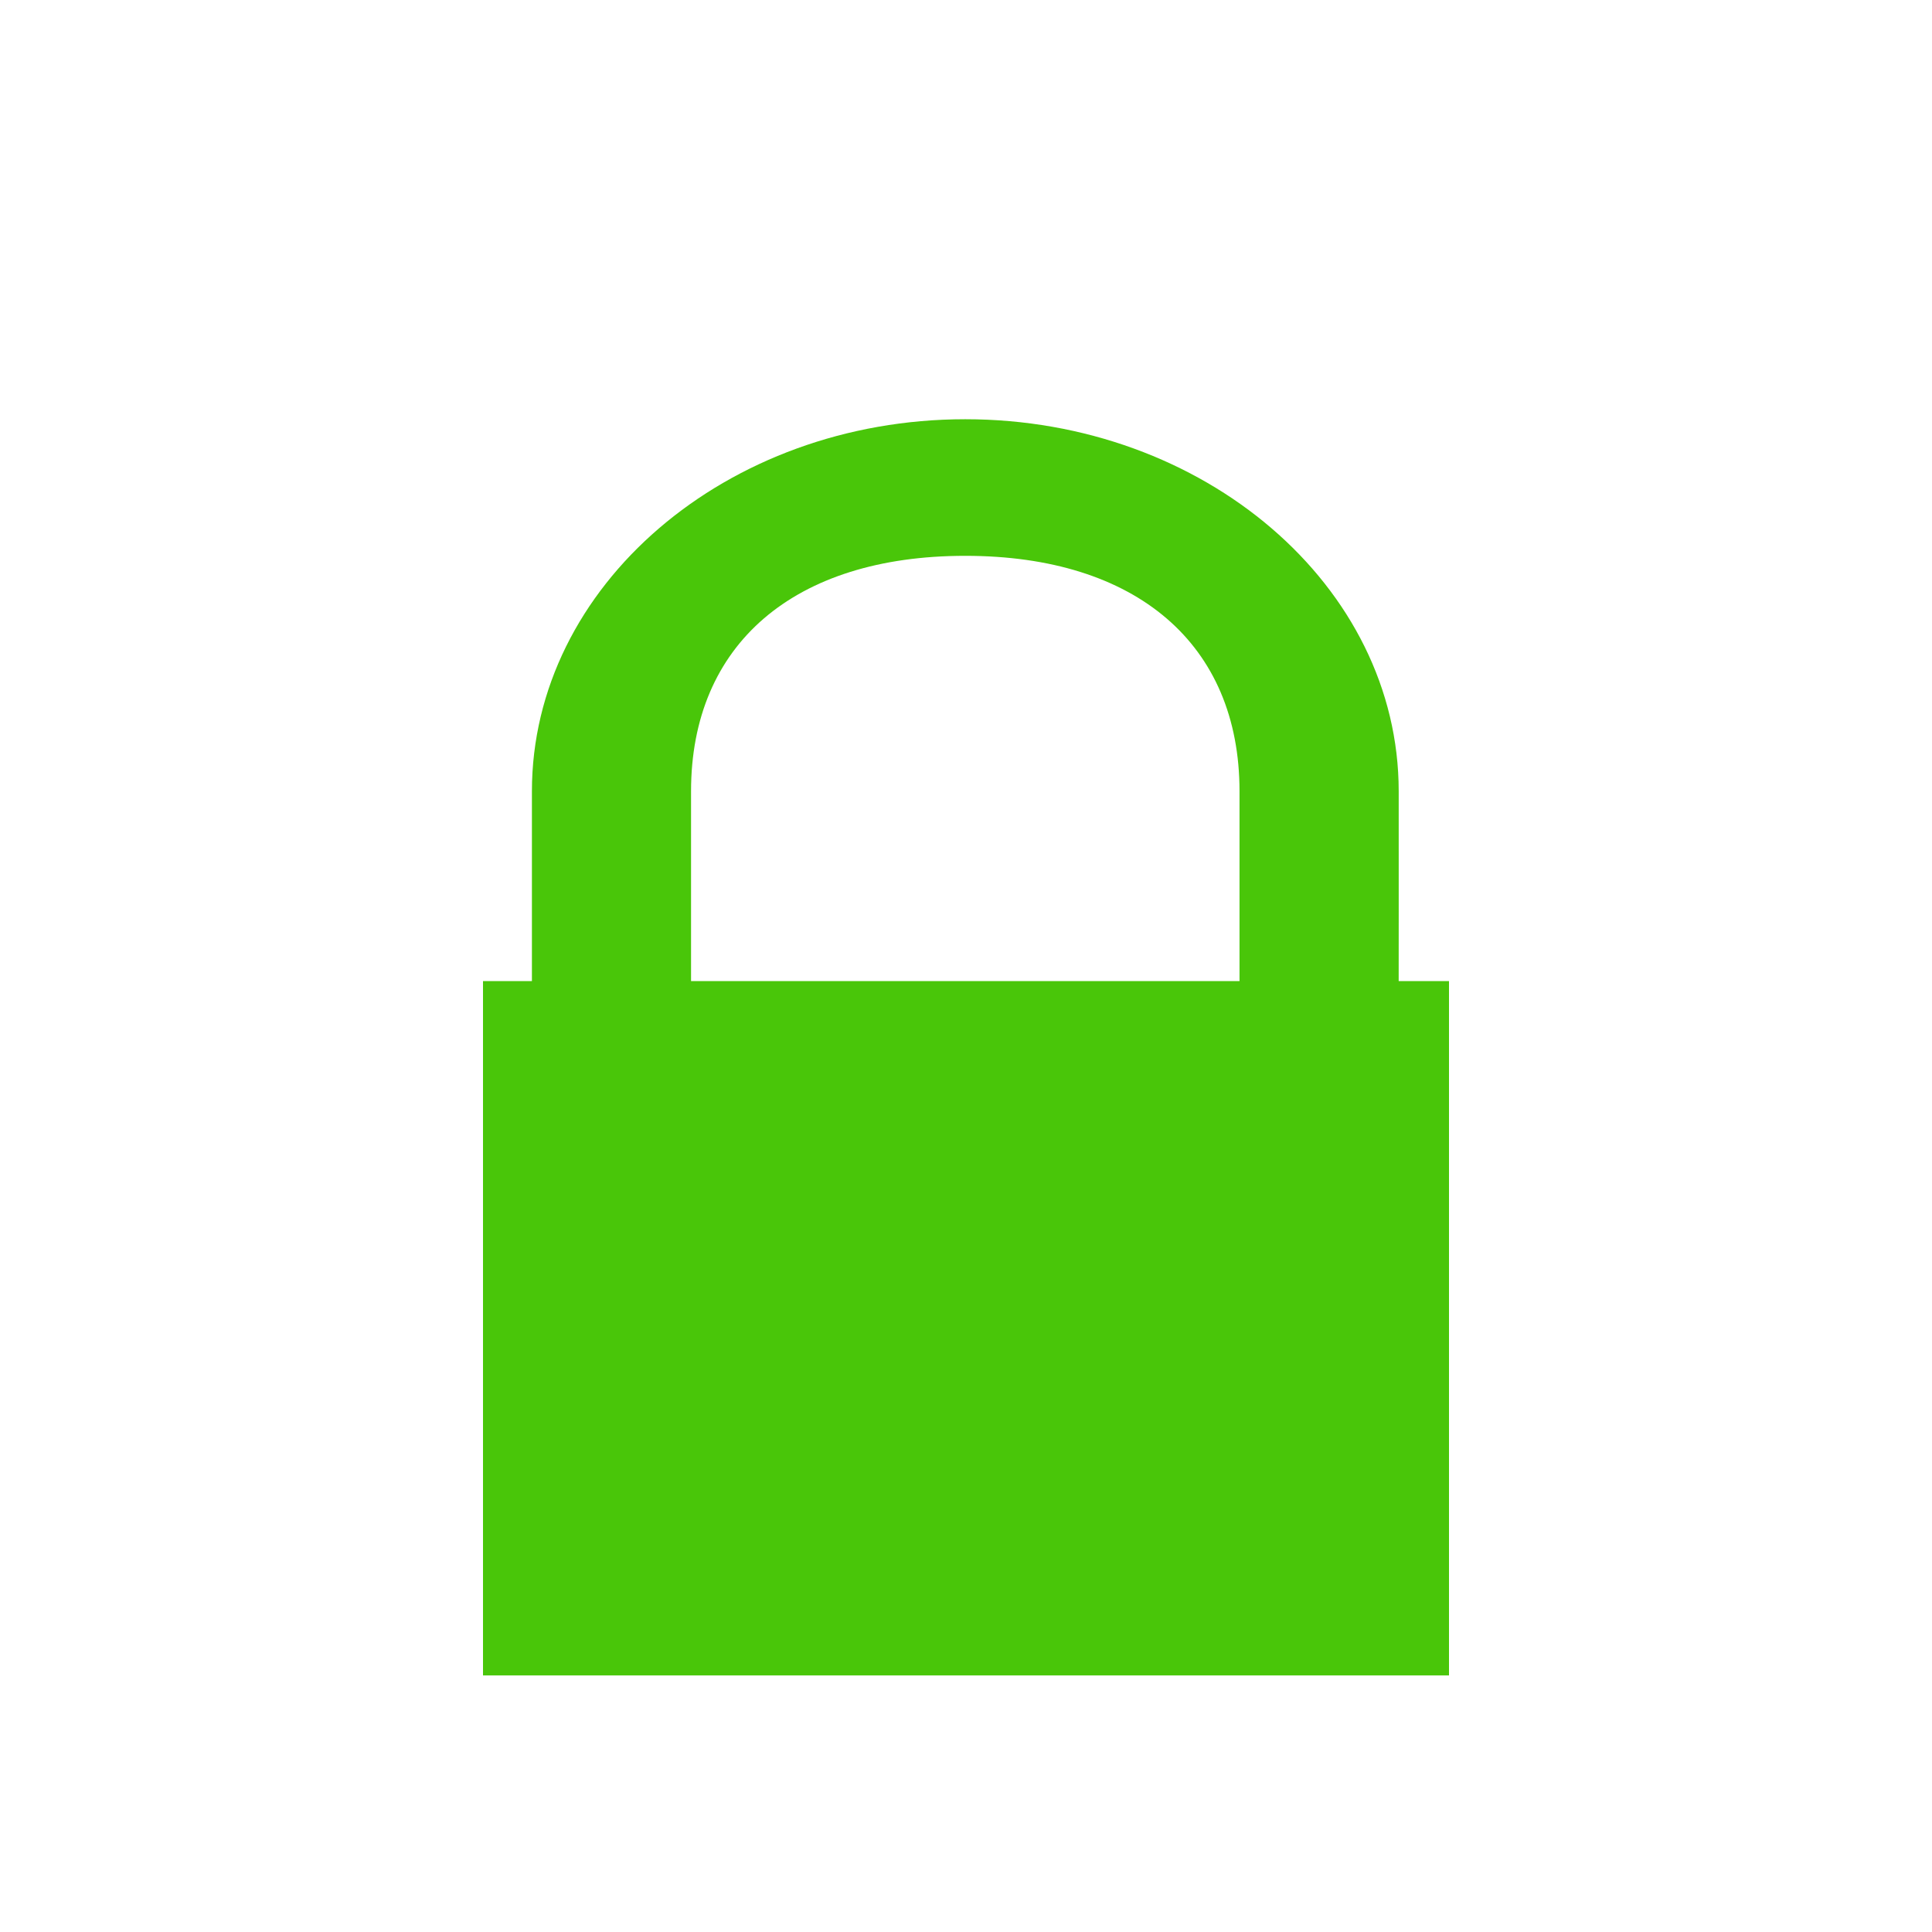 <?xml version="1.0" encoding="utf-8"?>
<svg width="64" height="64" viewBox="0 0 64 64" xmlns="http://www.w3.org/2000/svg">
	<g>
		<g transform="matrix(0.601,0,0,0.516,1.712,0.592)">
			<path fill="#49C609" d="m 74.243,65.07 -8.771,0 0,-15.418 c 0,-9.437 -5.68,-15.116 -15.117,-15.116 -9.438,0 -15.114,5.679 -15.114,15.116 l 0,24.451 -8.771,0 0,-24.451 c 0,-13.171 10.716,-23.885 23.886,-23.885 13.172,0 23.89,10.714 23.89,23.885 -0.004,8.149 0.007,7.275 -0.003,15.418 z" />
		</g>
		<rect fill="#49C609" stroke-width="5" stroke-linecap="round" width="32" height="23" x="16" y="32.5" />
	</g>
</svg>